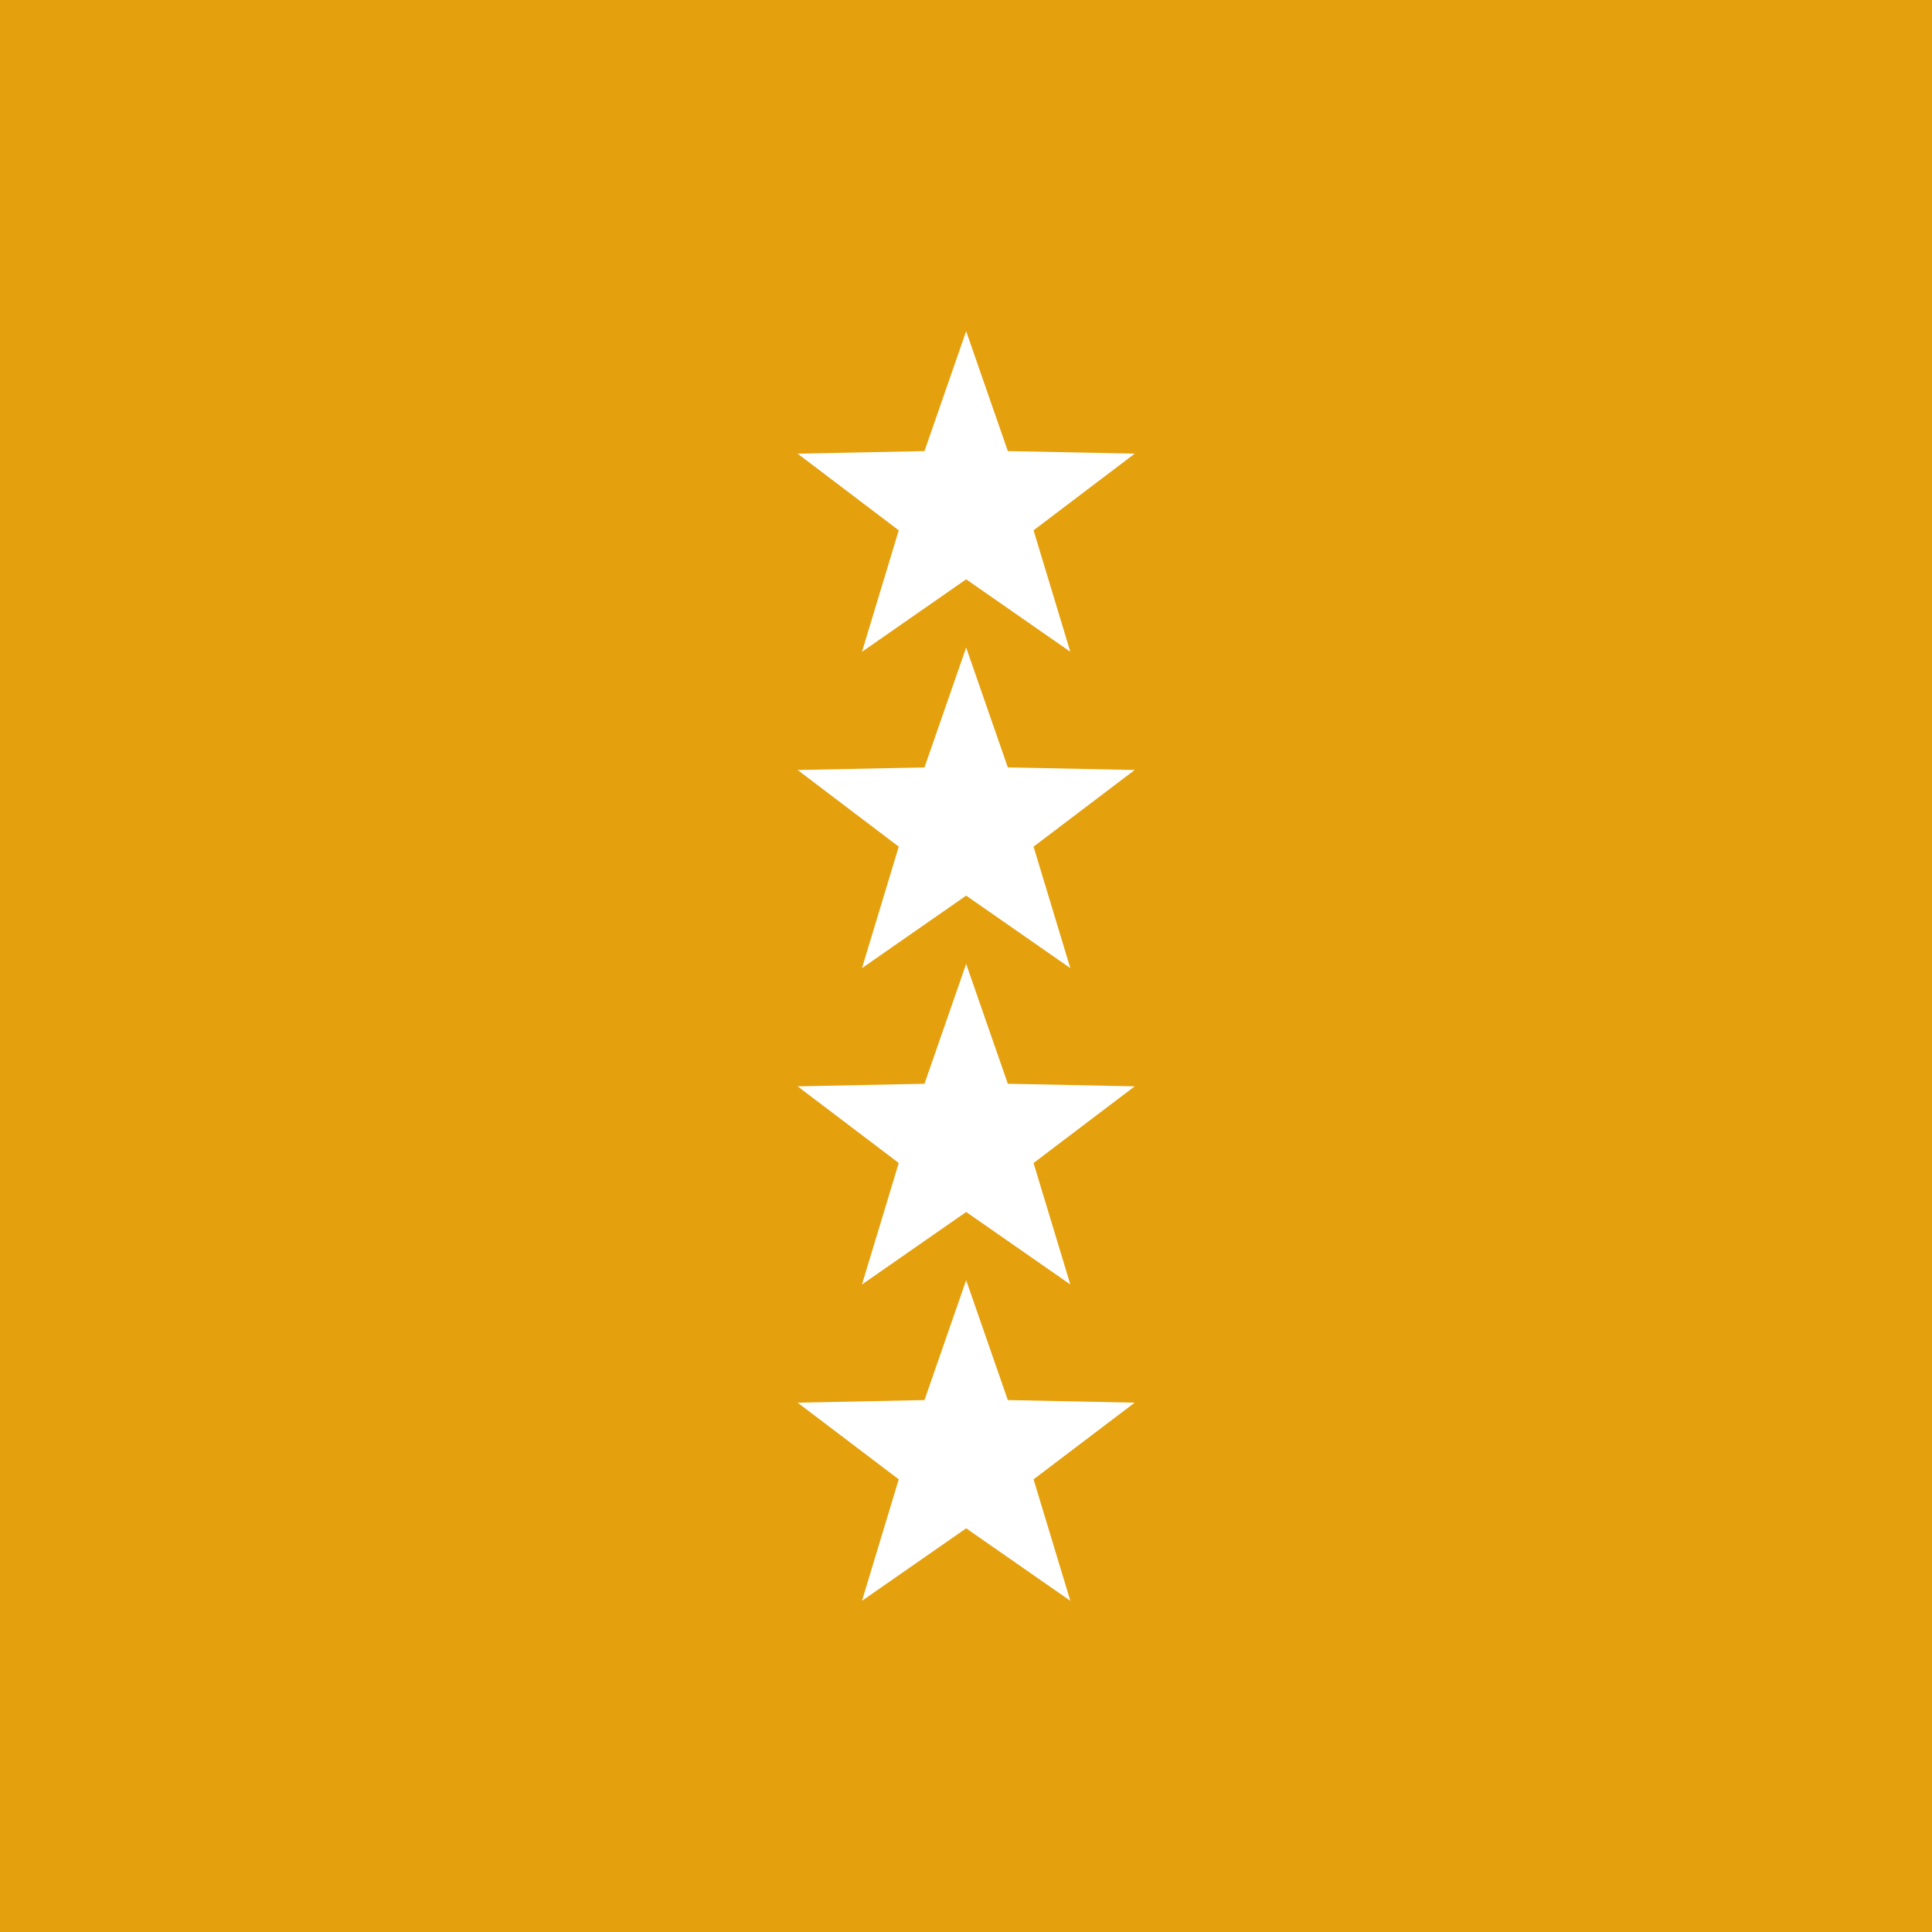 <svg xmlns="http://www.w3.org/2000/svg" width="512" height="512">
  <g fill="none" fill-rule="nonzero">
    <path fill="#E5A00D" d="M0 0h512v512H0z"/>
    <g fill="#FFF">
      <path d="M228.434 172.732l27.608-19.21 27.607 19.21-9.743-32.19 26.803-20.319-33.624-.683-11.043-31.77-11.043 31.77-33.625.683 26.803 20.319z"/>
      <path d="M256.042 171.602l-11.043 31.769-33.625.683 26.804 20.319-9.744 32.19 27.608-19.213 27.607 19.213-9.743-32.19 26.803-20.319-33.624-.683z"/>
      <path d="M256.042 255.437l-11.043 31.769-33.625.683 26.804 20.319-9.744 32.19 27.608-19.21 27.607 19.21-9.743-32.19 26.803-20.319-33.624-.683z"/>
      <path d="M267.085 371.03l-11.043-31.762-11.043 31.765-33.625.687 26.804 20.319-9.744 32.19 27.608-19.21 27.607 19.21-9.743-32.19 26.803-20.319z"/>
    </g>
  </g>
</svg>
